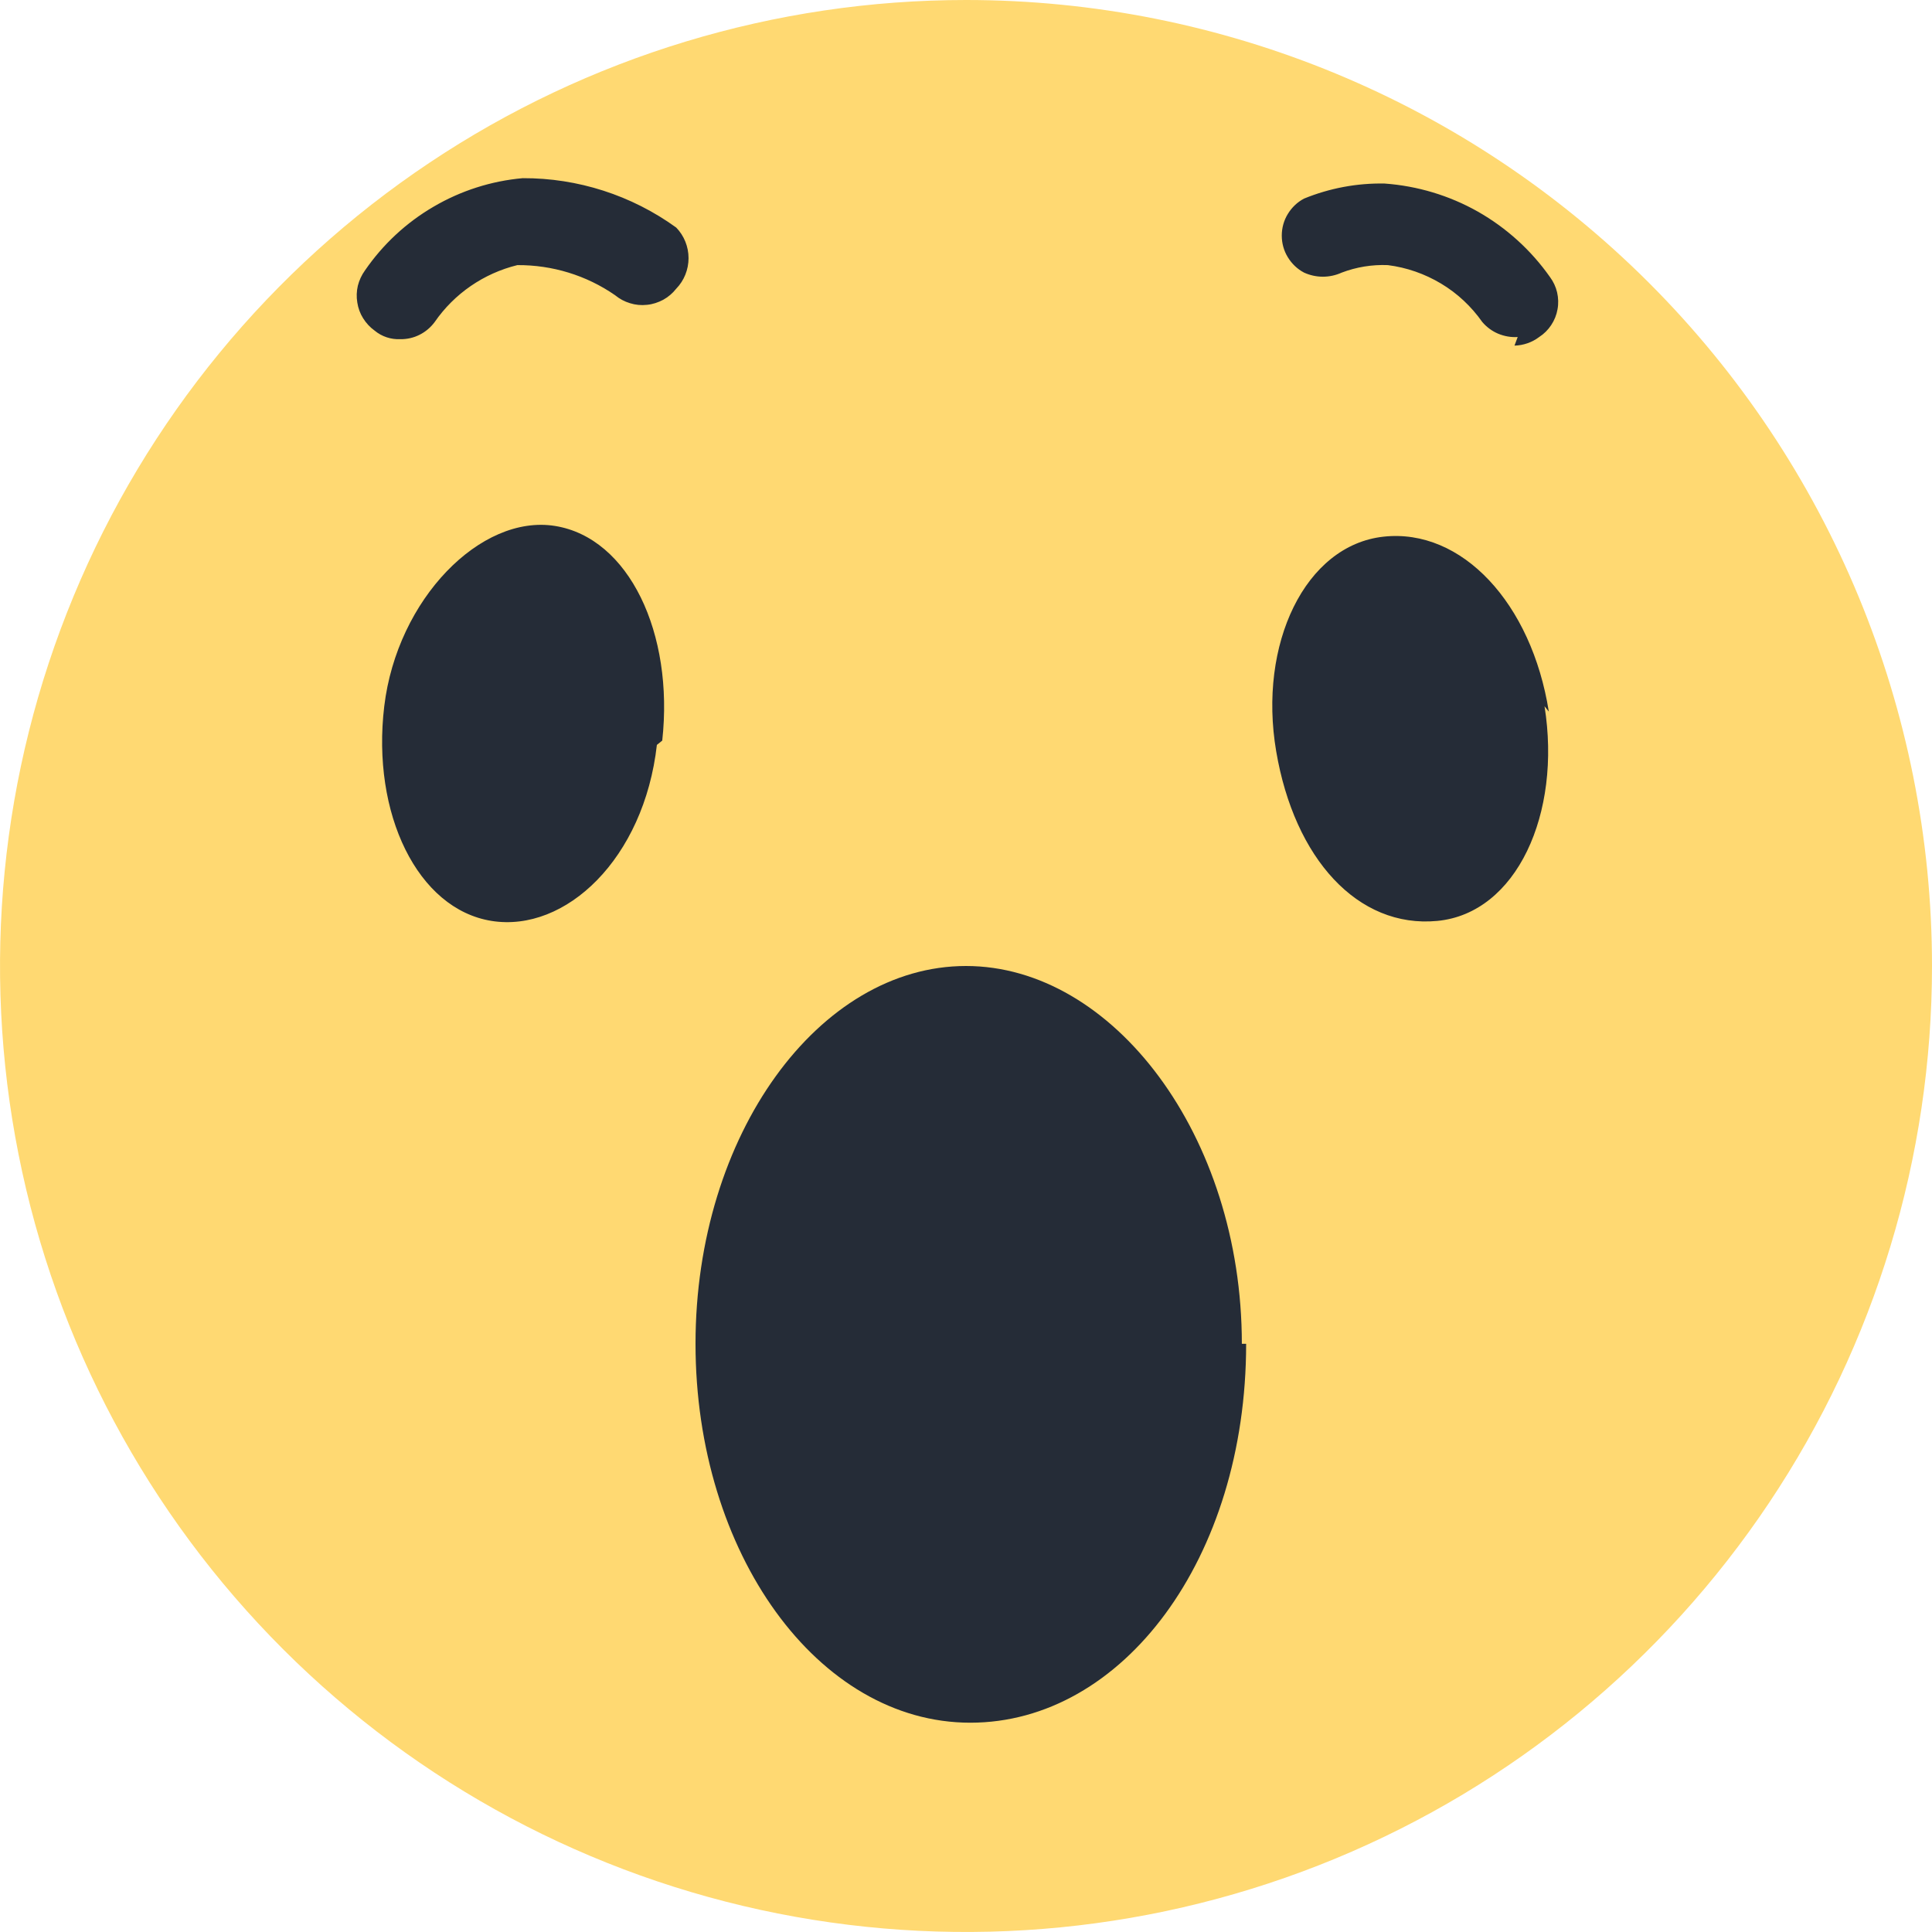 <svg width="18" height="18" viewBox="0 0 18 18" fill="none" xmlns="http://www.w3.org/2000/svg">
<g clip-path="url(#clip0_67_484)">
<path d="M18 9C18 10.78 17.472 12.52 16.483 14C15.494 15.48 14.089 16.634 12.444 17.315C10.8 17.996 8.99 18.174 7.244 17.827C5.498 17.48 3.895 16.623 2.636 15.364C1.377 14.105 0.52 12.502 0.173 10.756C-0.174 9.01 0.004 7.2 0.685 5.556C1.366 3.911 2.52 2.506 4 1.517C5.48 0.528 7.22 0 9 0C11.387 0 13.676 0.948 15.364 2.636C17.052 4.324 18 6.613 18 9Z" fill="#FFD972"/>
<path d="M11.61 12.52C11.61 14.52 10.46 16.05 9.04 16.05C7.62 16.05 6.48 14.47 6.48 12.52C6.48 10.57 7.63 9 9 9C10.37 9 11.57 10.58 11.57 12.52H11.61ZM14.39 6.58C14.55 7.58 14.13 8.51 13.39 8.58C12.65 8.65 12.06 8 11.89 7C11.72 6 12.16 5.08 12.89 5C13.62 4.92 14.27 5.62 14.43 6.63L14.39 6.58ZM6.12 6.94C6 8 5.27 8.69 4.58 8.58C3.89 8.47 3.46 7.58 3.58 6.58C3.7 5.58 4.48 4.79 5.17 4.9C5.86 5.01 6.28 5.9 6.17 6.9L6.12 6.94ZM3.73 3.16C3.643 3.164 3.557 3.136 3.49 3.08C3.447 3.049 3.411 3.01 3.383 2.965C3.355 2.921 3.337 2.871 3.329 2.819C3.32 2.767 3.322 2.713 3.334 2.662C3.347 2.611 3.369 2.563 3.4 2.52C3.567 2.277 3.785 2.074 4.039 1.926C4.293 1.777 4.577 1.686 4.87 1.66C5.383 1.658 5.884 1.819 6.3 2.12C6.374 2.196 6.415 2.299 6.415 2.405C6.415 2.511 6.374 2.614 6.3 2.69C6.267 2.732 6.226 2.767 6.179 2.793C6.132 2.818 6.081 2.835 6.028 2.84C5.974 2.846 5.921 2.841 5.87 2.825C5.819 2.81 5.771 2.784 5.73 2.75C5.463 2.565 5.145 2.468 4.82 2.47C4.507 2.547 4.233 2.735 4.05 3C4.013 3.05 3.965 3.091 3.909 3.119C3.854 3.147 3.792 3.161 3.73 3.16ZM14.14 3.14C14.078 3.144 14.016 3.133 13.958 3.109C13.901 3.085 13.85 3.047 13.81 3C13.708 2.855 13.578 2.733 13.426 2.642C13.274 2.551 13.105 2.492 12.93 2.47C12.783 2.464 12.637 2.488 12.5 2.54C12.445 2.565 12.385 2.578 12.325 2.578C12.265 2.578 12.205 2.565 12.15 2.54C12.087 2.507 12.035 2.457 11.998 2.396C11.961 2.336 11.942 2.266 11.942 2.195C11.942 2.124 11.961 2.054 11.998 1.994C12.035 1.933 12.087 1.883 12.15 1.85C12.388 1.753 12.643 1.705 12.9 1.71C13.205 1.732 13.502 1.821 13.768 1.971C14.034 2.122 14.264 2.33 14.44 2.58C14.472 2.623 14.495 2.672 14.507 2.723C14.519 2.775 14.521 2.829 14.511 2.882C14.502 2.934 14.482 2.984 14.452 3.029C14.423 3.073 14.385 3.111 14.34 3.14C14.274 3.19 14.193 3.218 14.11 3.22" fill="#252C37"/>
</g>
<defs>
<clipPath id="clip0_67_484">
<rect width="18" height="18" fill="white"/>
</clipPath>
</defs>
</svg>
